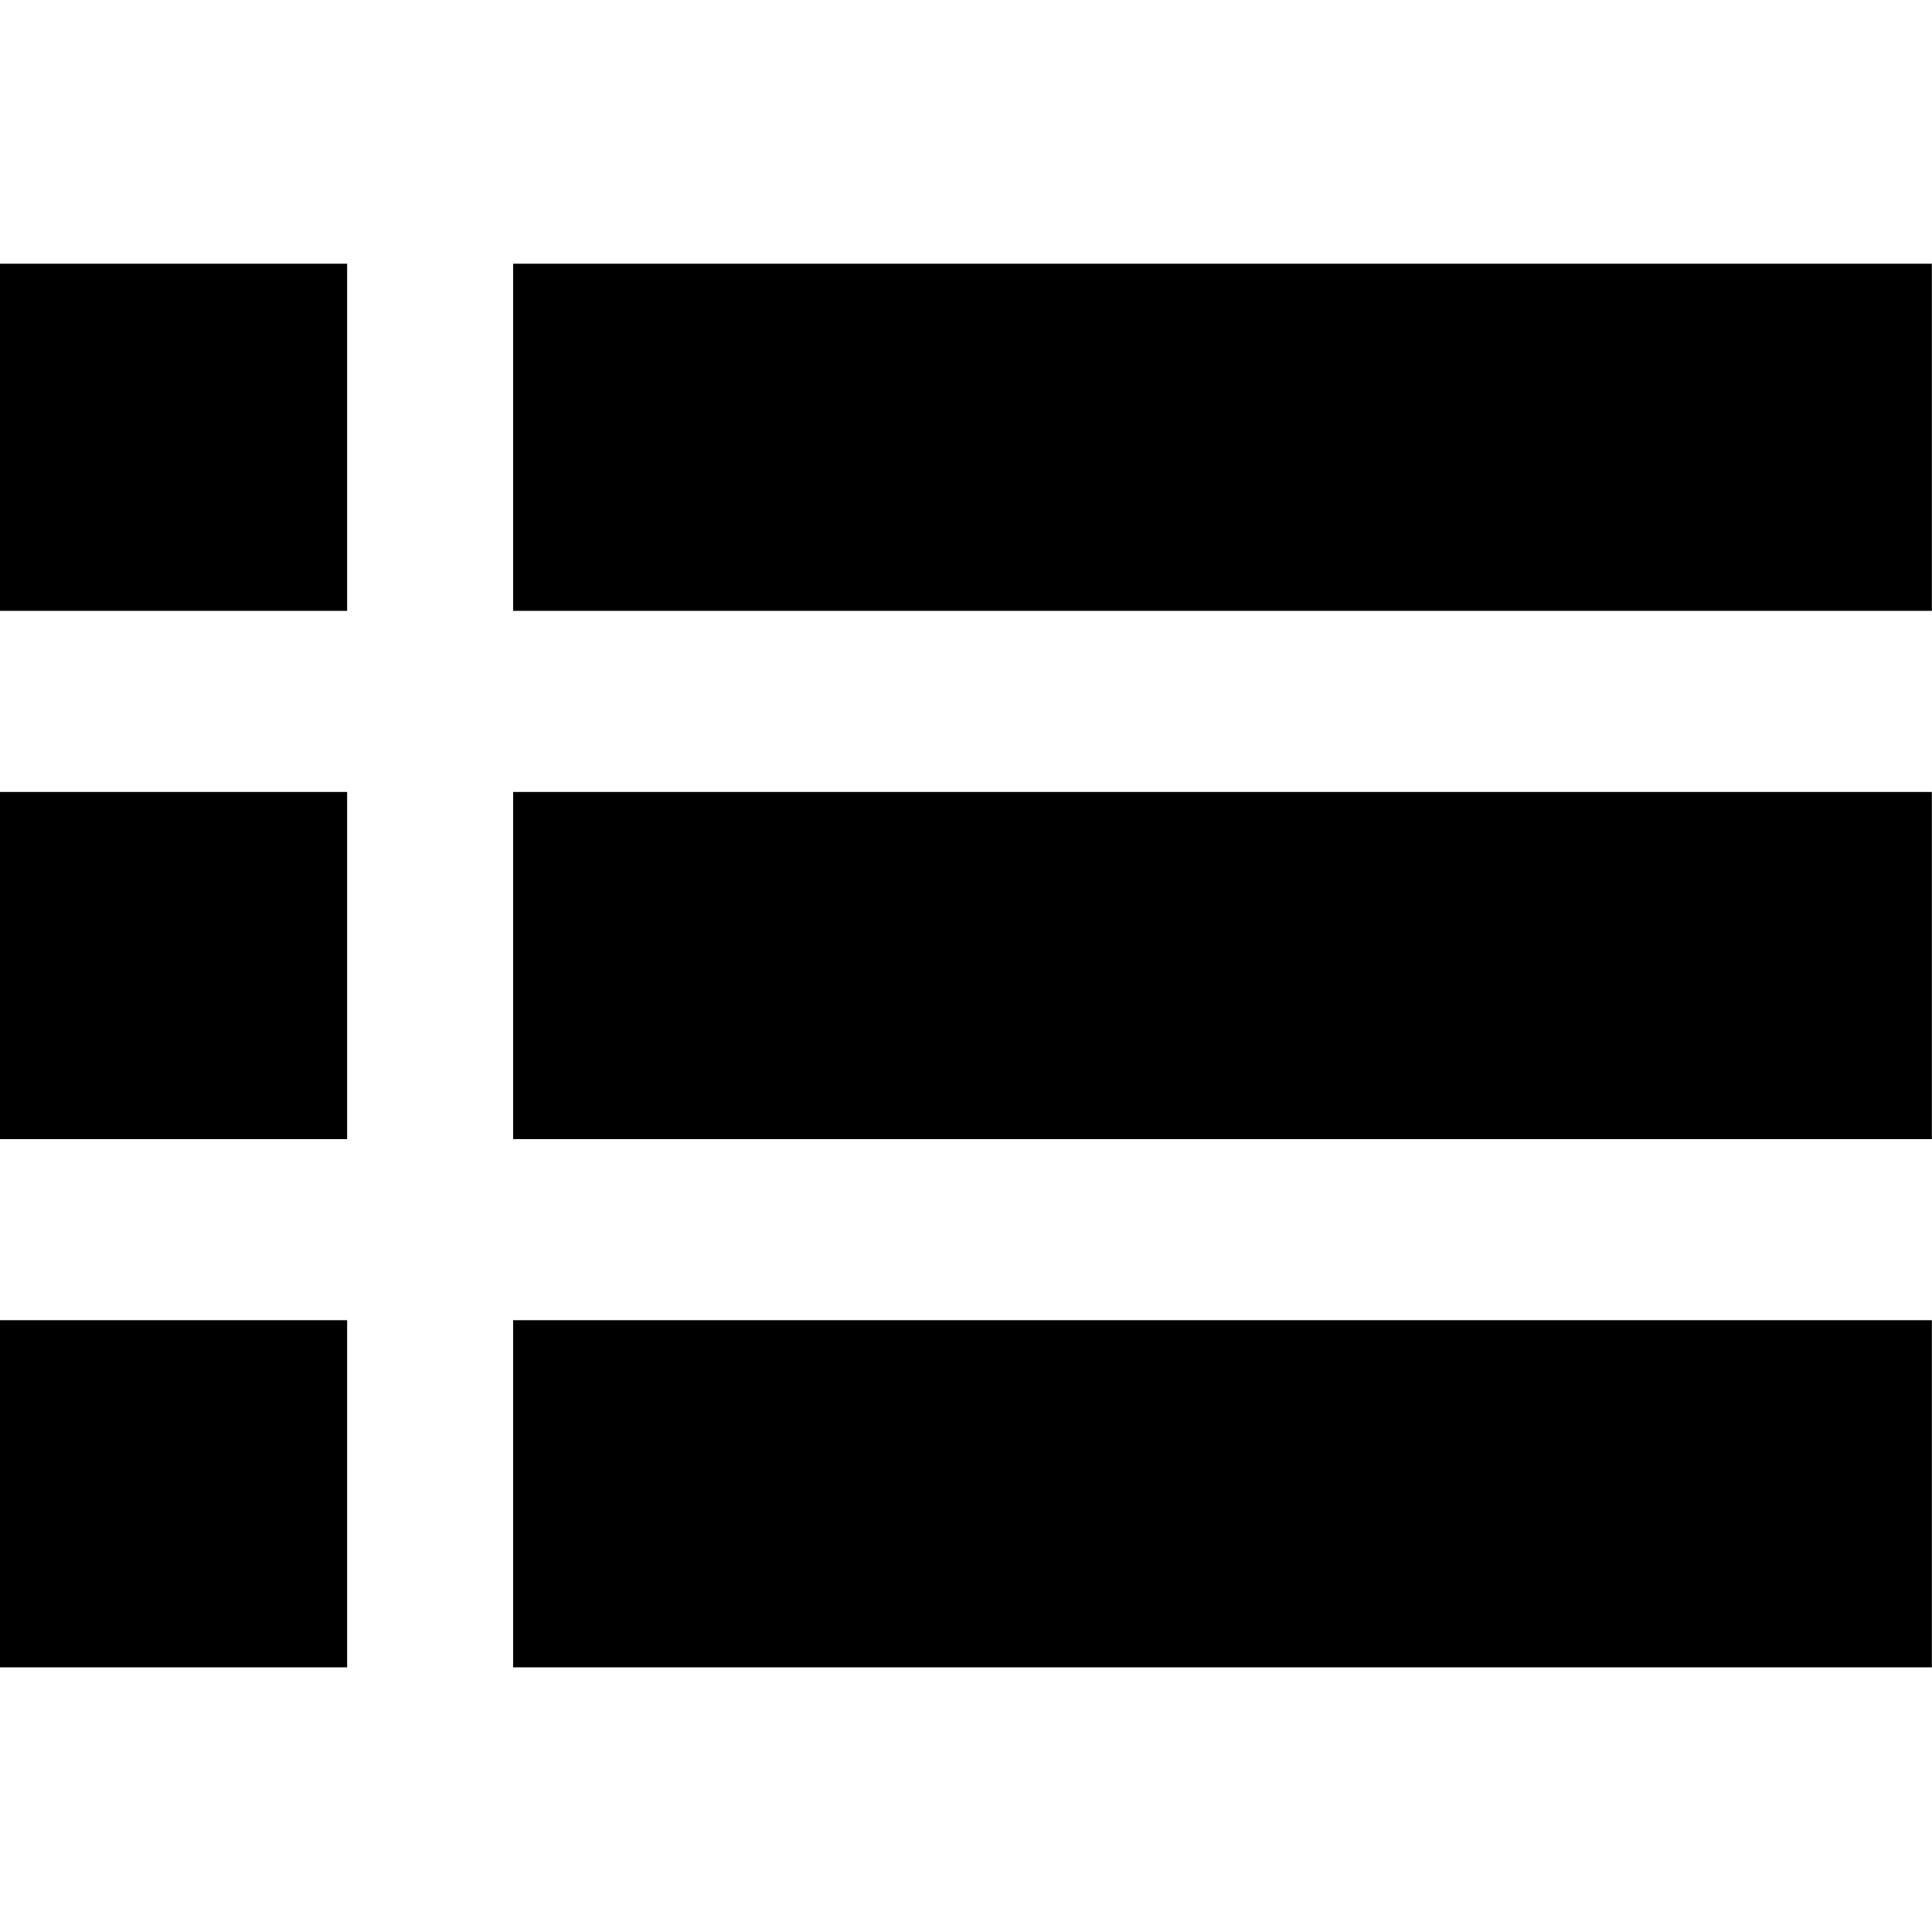 <svg height="1000" width="1000" xmlns="http://www.w3.org/2000/svg"><path d="M0 863.016l0 -179.676l179.676 0l0 179.676l-179.676 0zm0 -273.42l0 -179.676l179.676 0l0 179.676l-179.676 0zm0 -273.42l0 -179.676l179.676 0l0 179.676l-179.676 0zm265.608 546.84l0 -179.676l734.328 0l0 179.676l-734.328 0zm0 -273.42l0 -179.676l734.328 0l0 179.676l-734.328 0zm0 -273.42l0 -179.676l734.328 0l0 179.676l-734.328 0z"/></svg>
